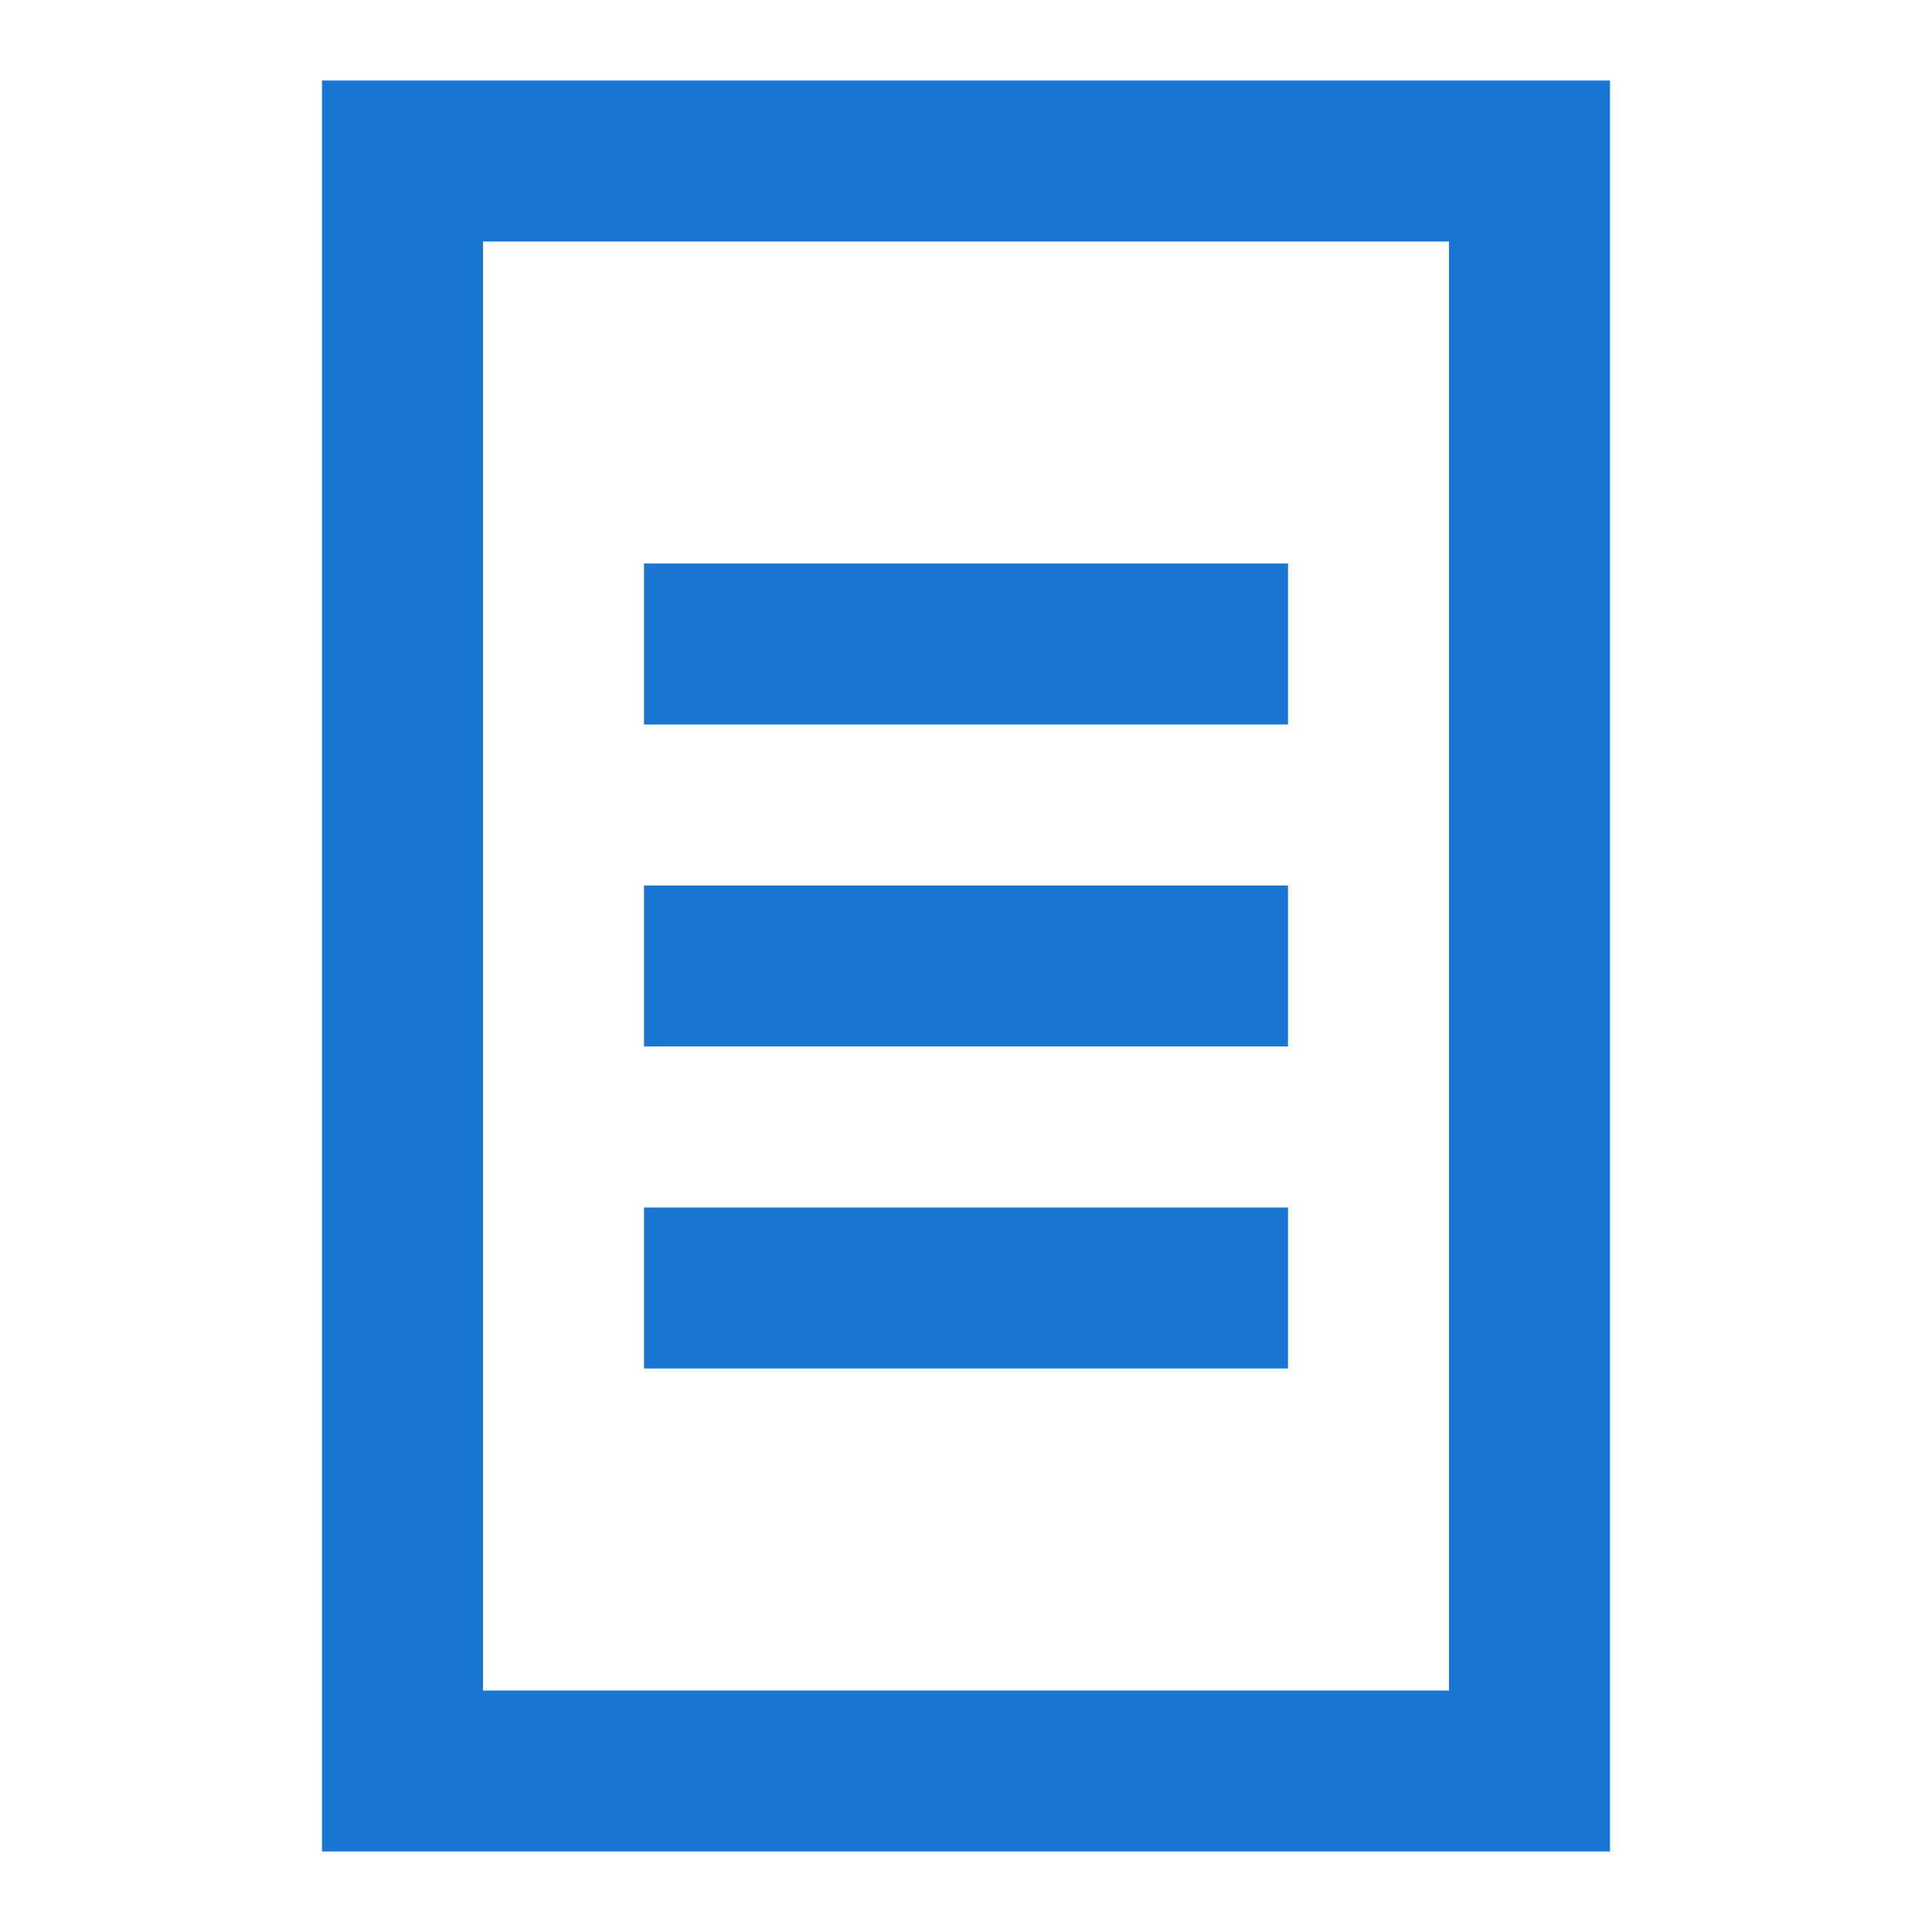 <?xml version="1.0" encoding="utf-8"?>
<!-- Generator: Adobe Illustrator 19.0.0, SVG Export Plug-In . SVG Version: 6.00 Build 0)  -->
<svg version="1.1" id="Layer_1" xmlns="http://www.w3.org/2000/svg" xmlns:xlink="http://www.w3.org/1999/xlink" x="0px" y="0px"
	 viewBox="0 0 24 24" style="enable-background:new 0 0 24 24;" xml:space="preserve">
<path id="XMLID_89_" style="fill:#1976D2;" d="M6,3h12v18H6V3z M4,23h16V1H4V23z"/>
<rect id="XMLID_80_" style="fill:none;" width="24" height="24"/>
<rect id="XMLID_78_" x="8" y="7" style="fill:#1976D2;" width="8" height="2"/>
<rect id="XMLID_201_" x="8" y="11" style="fill:#1976D2;" width="8" height="2"/>
<rect id="XMLID_219_" x="8" y="15" style="fill:#1976D2;" width="8" height="2"/>
</svg>
